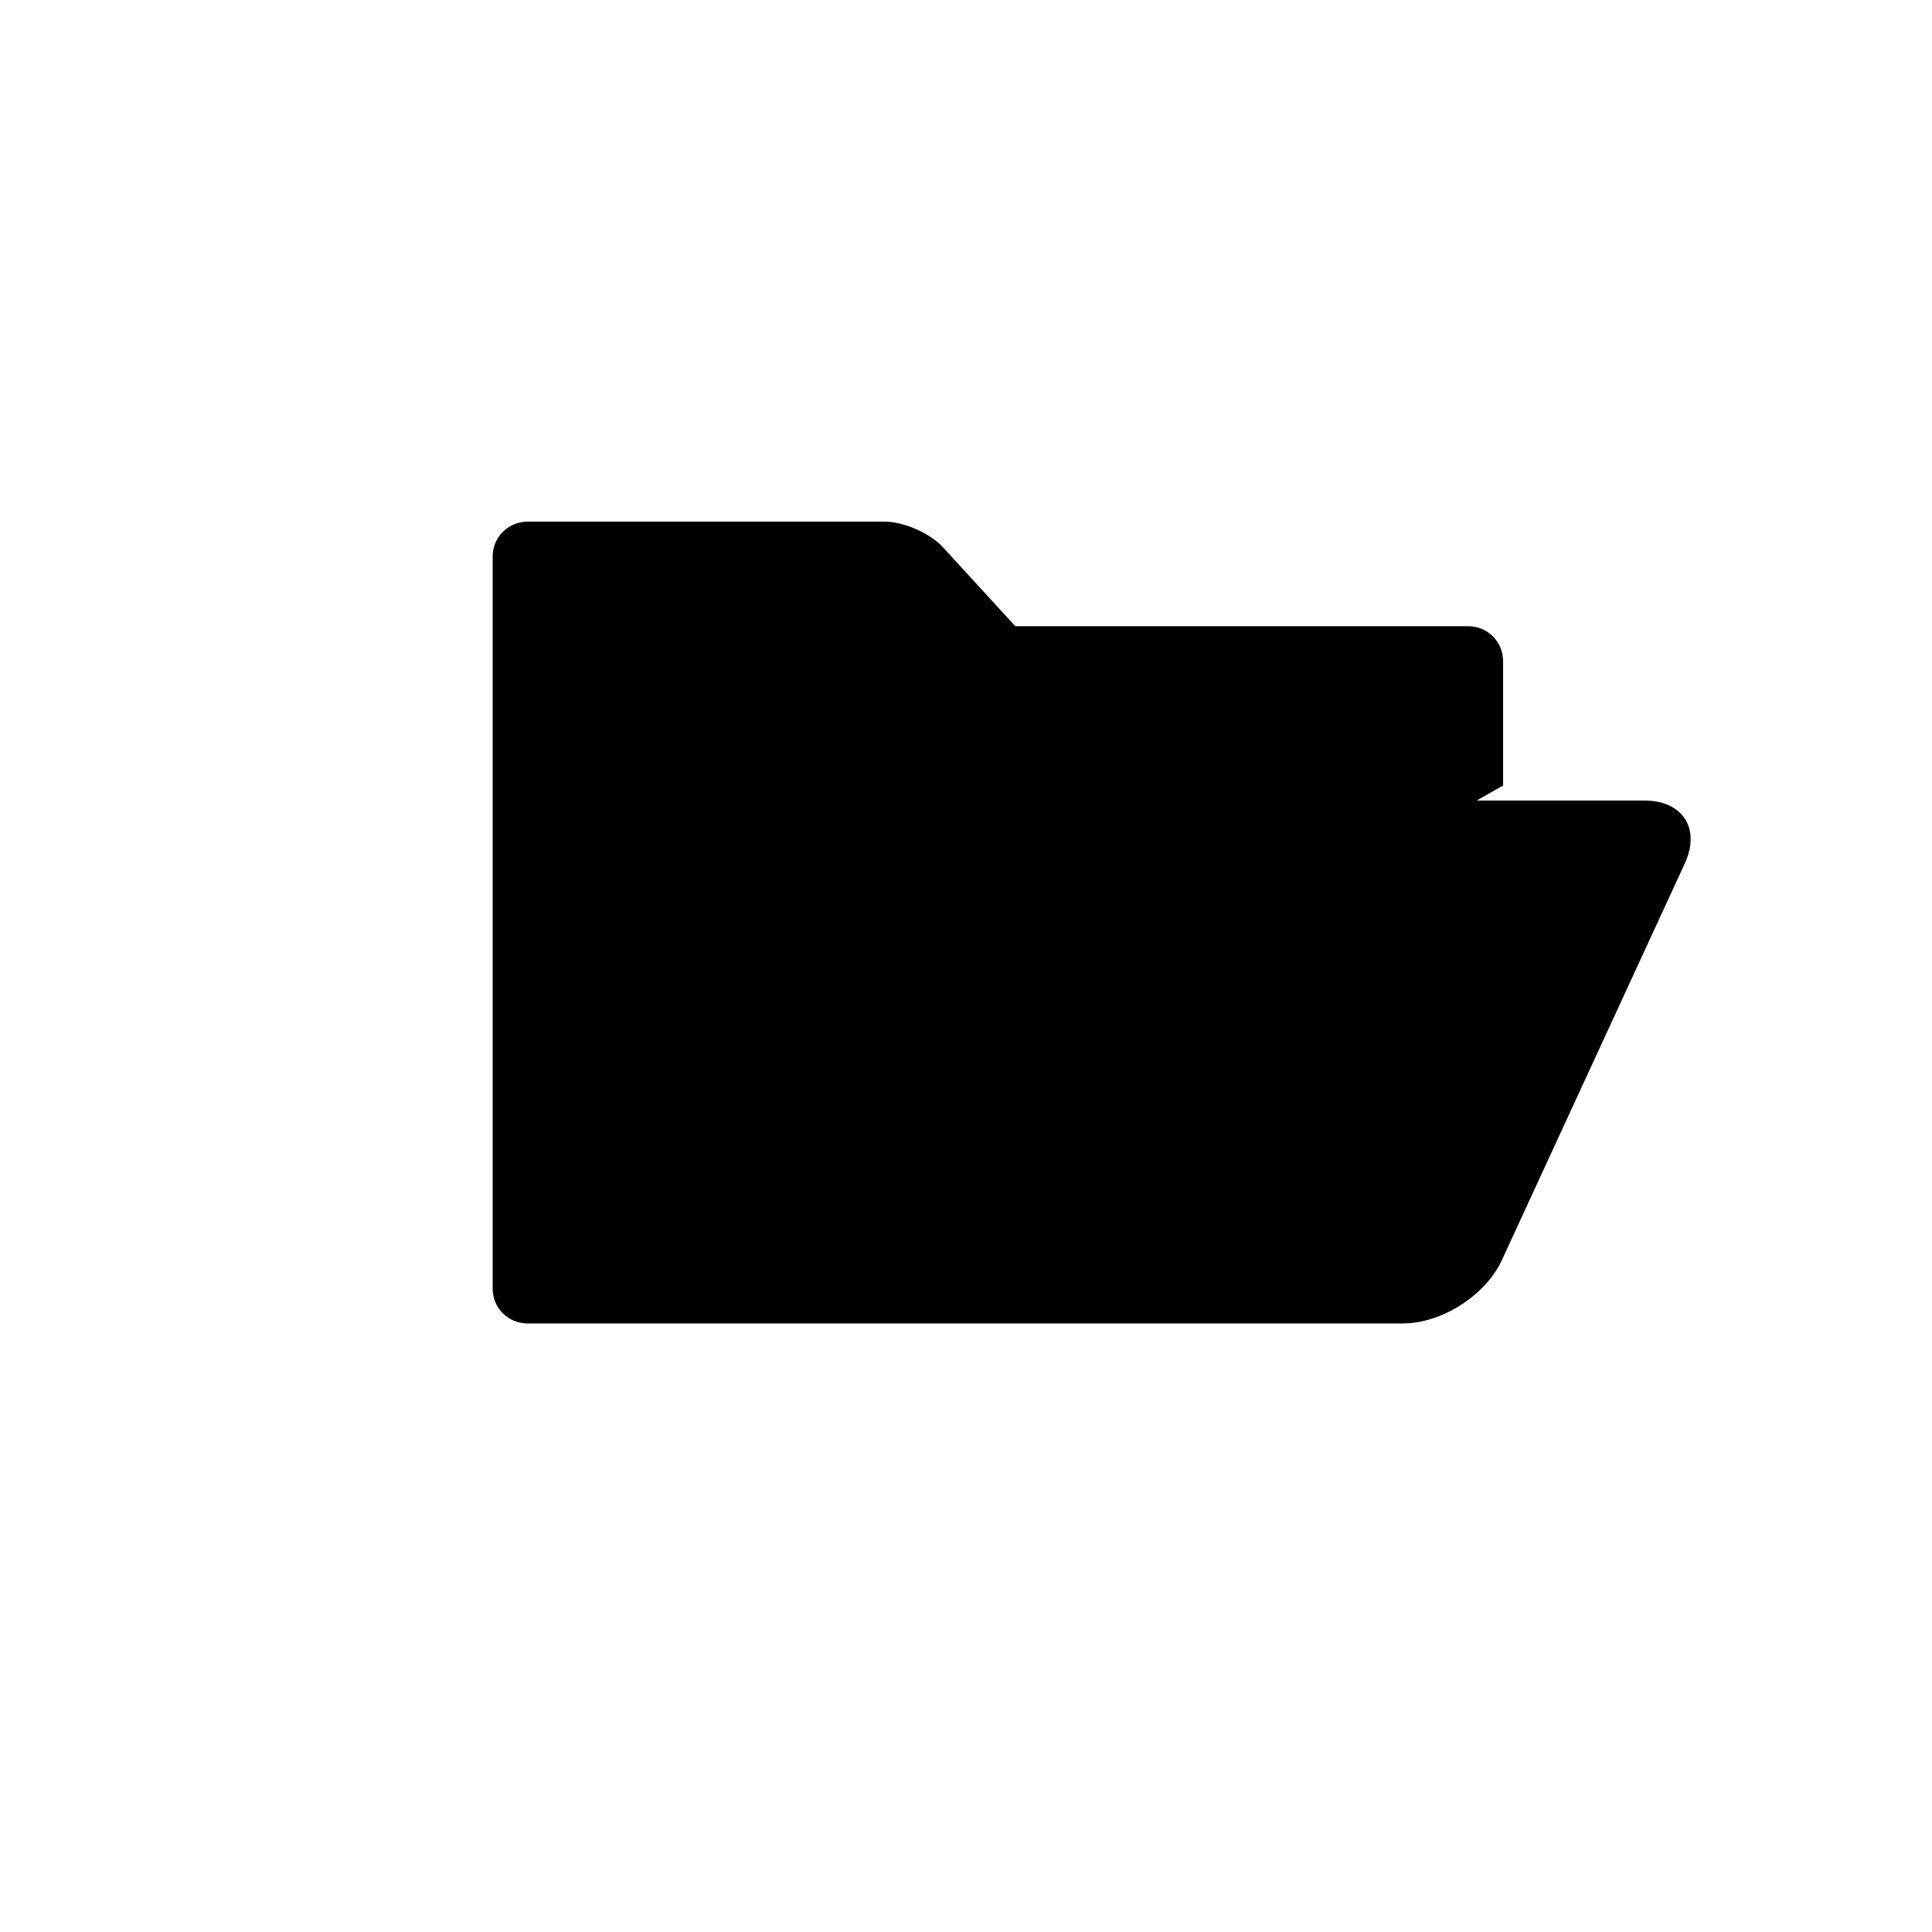 <?xml version="1.0" encoding="UTF-8" standalone="no"?>
<svg width="100px" height="100px" viewBox="0 0 100 100" version="1.1" xmlns="http://www.w3.org/2000/svg" xmlns:xlink="http://www.w3.org/1999/xlink">
    <!-- Generator: Sketch 3.8.3 (29802) - http://www.bohemiancoding.com/sketch -->
    <title>folder-open</title>
    <path d="M28.75,68.5 L27.296,68.5 C26.304,68.5 25.5,67.698 25.5,66.704 L25.5,28.796 C25.5,27.804 26.312,27 27.308,27 L45.792,27 C46.786,27 48.142,27.6 48.805,28.324 L52.552,32.413 L76.004,32.413 C76.996,32.413 77.8,33.218 77.8,34.221 L77.8,40.658 M35.488,44.699 C36.319,42.896 38.598,41.435 40.589,41.435 L85.113,41.435 C87.098,41.435 88.037,42.89 87.202,44.699 L77.731,65.235 C76.899,67.038 74.621,68.5 72.63,68.5 L28.106,68.5 C26.12,68.5 25.182,67.045 26.016,65.235 L35.488,44.699 Z"></path>
</svg>
